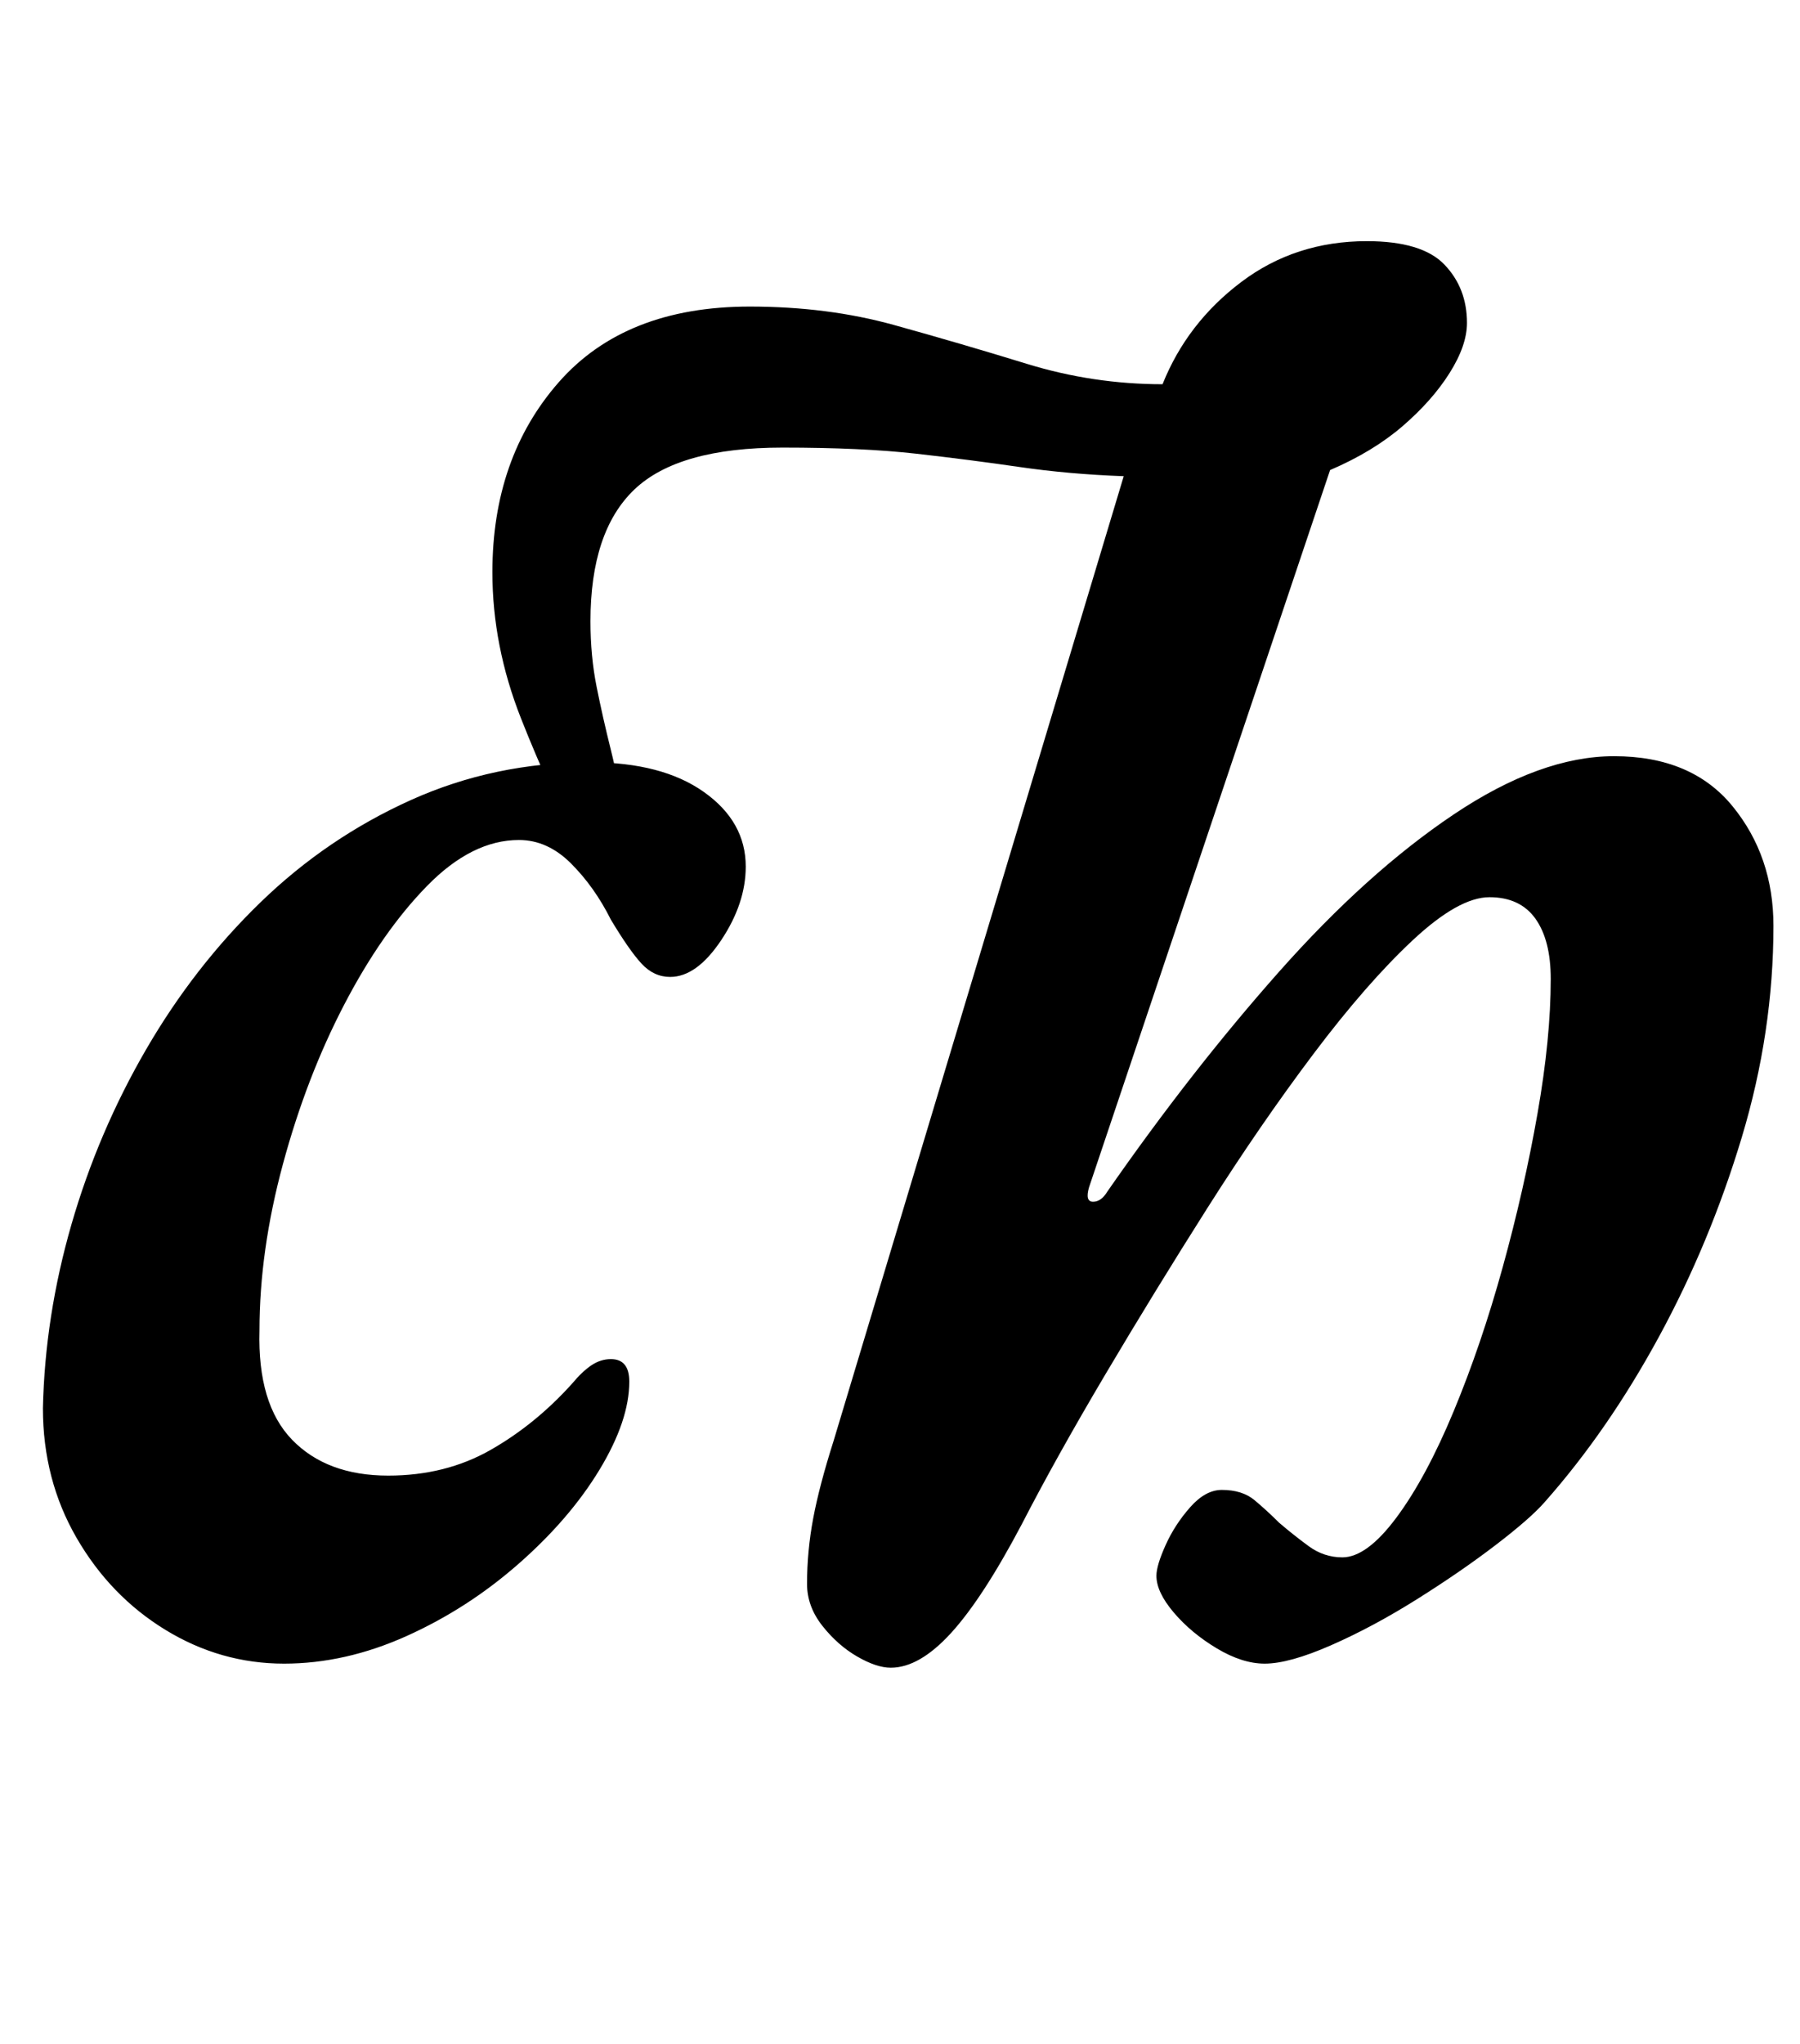 <?xml version="1.0" standalone="no"?>
<!DOCTYPE svg PUBLIC "-//W3C//DTD SVG 1.1//EN" "http://www.w3.org/Graphics/SVG/1.1/DTD/svg11.dtd" >
<svg xmlns="http://www.w3.org/2000/svg" xmlns:xlink="http://www.w3.org/1999/xlink" version="1.1" viewBox="-10 0 881 1000">
  <g transform="matrix(1 0 0 -1 0 800)">
   <path fill="currentColor"
d="M426 -16q-7 0 -16.5 5.5t-17 15t-7.5 20.5q0 16 3 32t10 38l142 472q-27 1 -51 4.5t-50.5 6.5t-65.5 3q-51 0 -72.5 -20.5t-21.5 -64.5q0 -17 3 -32t7 -31t7 -37l-18 -20q-19 37 -33 72.5t-14 71.5q0 56 32.5 93t93.5 37q38 0 70.5 -9t65 -19t66.5 -10q12 30 38.5 50
t61.5 20q27 0 38 -11.5t11 -28.5q0 -11 -8.5 -24.5t-23 -26t-35.5 -21.5l-118 -351q-2 -7 2 -7t7 5q41 59 84 107.5t85.5 77t78.5 28.5q38 0 58 -24.5t20 -58.5q0 -52 -15.5 -103.5t-40.5 -97.5t-56 -81q-7 -8 -24 -21t-38.5 -26.5t-42 -22.5t-32.5 -9q-11 0 -23.5 7.5
t-21 17.5t-8.5 18q0 5 4.5 15t12 18.5t15.5 8.5q10 0 16 -5t12 -11q7 -6 14.5 -11.5t16.5 -5.5q12 0 26.5 19.5t28 52t24 70.5t17 75t6.5 66q0 19 -7.5 29.5t-22.5 10.5t-37.5 -21t-48.5 -55.5t-52 -75.5t-50 -81.5t-41 -73.5q-19 -36 -34.5 -53t-29.5 -17zM129 -14
q-31 0 -58 16.5t-43.5 45t-16.5 63.5q1 45 14 90t36.5 85.5t56 72t73.5 50t88 18.5q35 0 55.5 -14.5t20.5 -36.5q0 -18 -12 -36t-25 -18q-8 0 -14 6.5t-15 21.5q-8 16 -19.5 27.5t-25.5 11.5q-23 0 -45 -22.5t-40.5 -58t-30 -78t-11.5 -81.5q-1 -36 16 -53.5t47 -17.5
q28 0 50 12.5t40 32.5q5 6 9.5 9t9.5 3q9 0 9 -11q0 -19 -14.5 -43t-39.5 -46t-55 -35.5t-60 -13.5z" />
  </g>

</svg>
